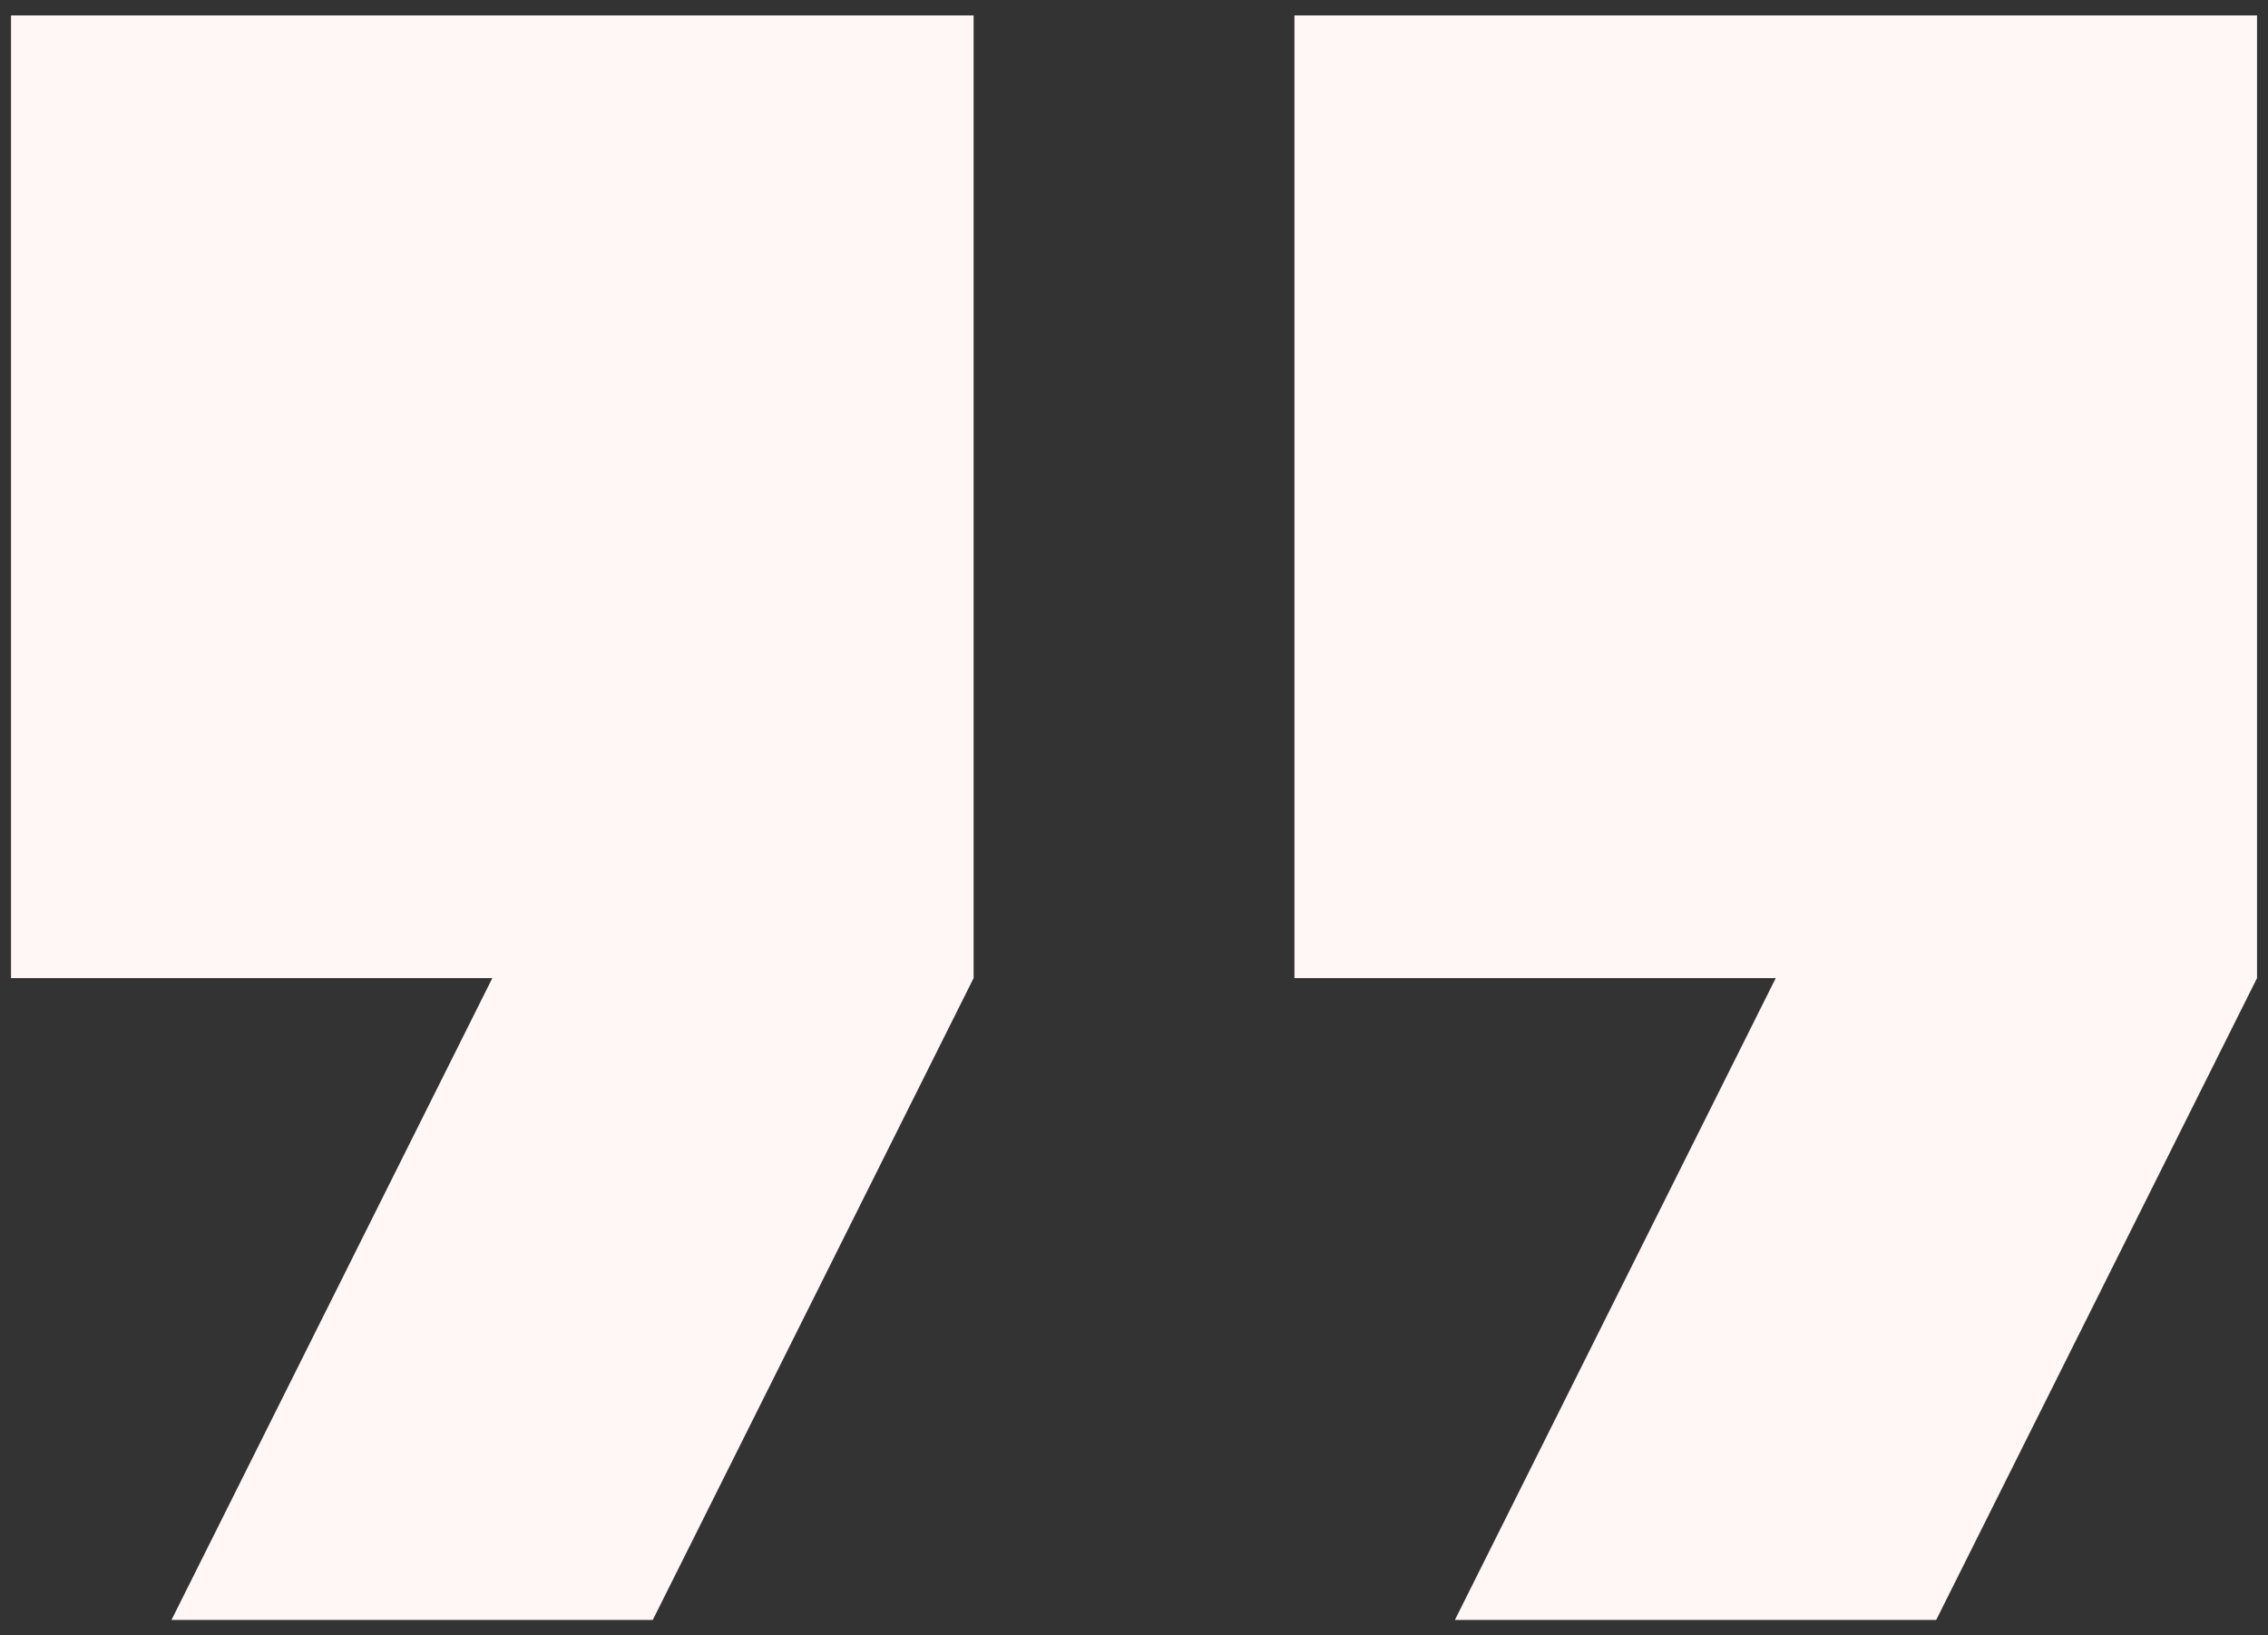 <svg width="43" height="31" viewBox="0 0 43 31" fill="none" xmlns="http://www.w3.org/2000/svg">
  <rect x="0" y="0" width="43" height="31" fill="#333333" stroke="none"/>
  <path
    d="M27.584 30.709H36.709L42.792 18.542V0.292H24.542V18.542H33.667M3.251 30.709H12.376L18.459 18.542V0.292H0.209V18.542H9.334L3.251 30.709Z"
    fill="#FFF6F6" />
</svg>
